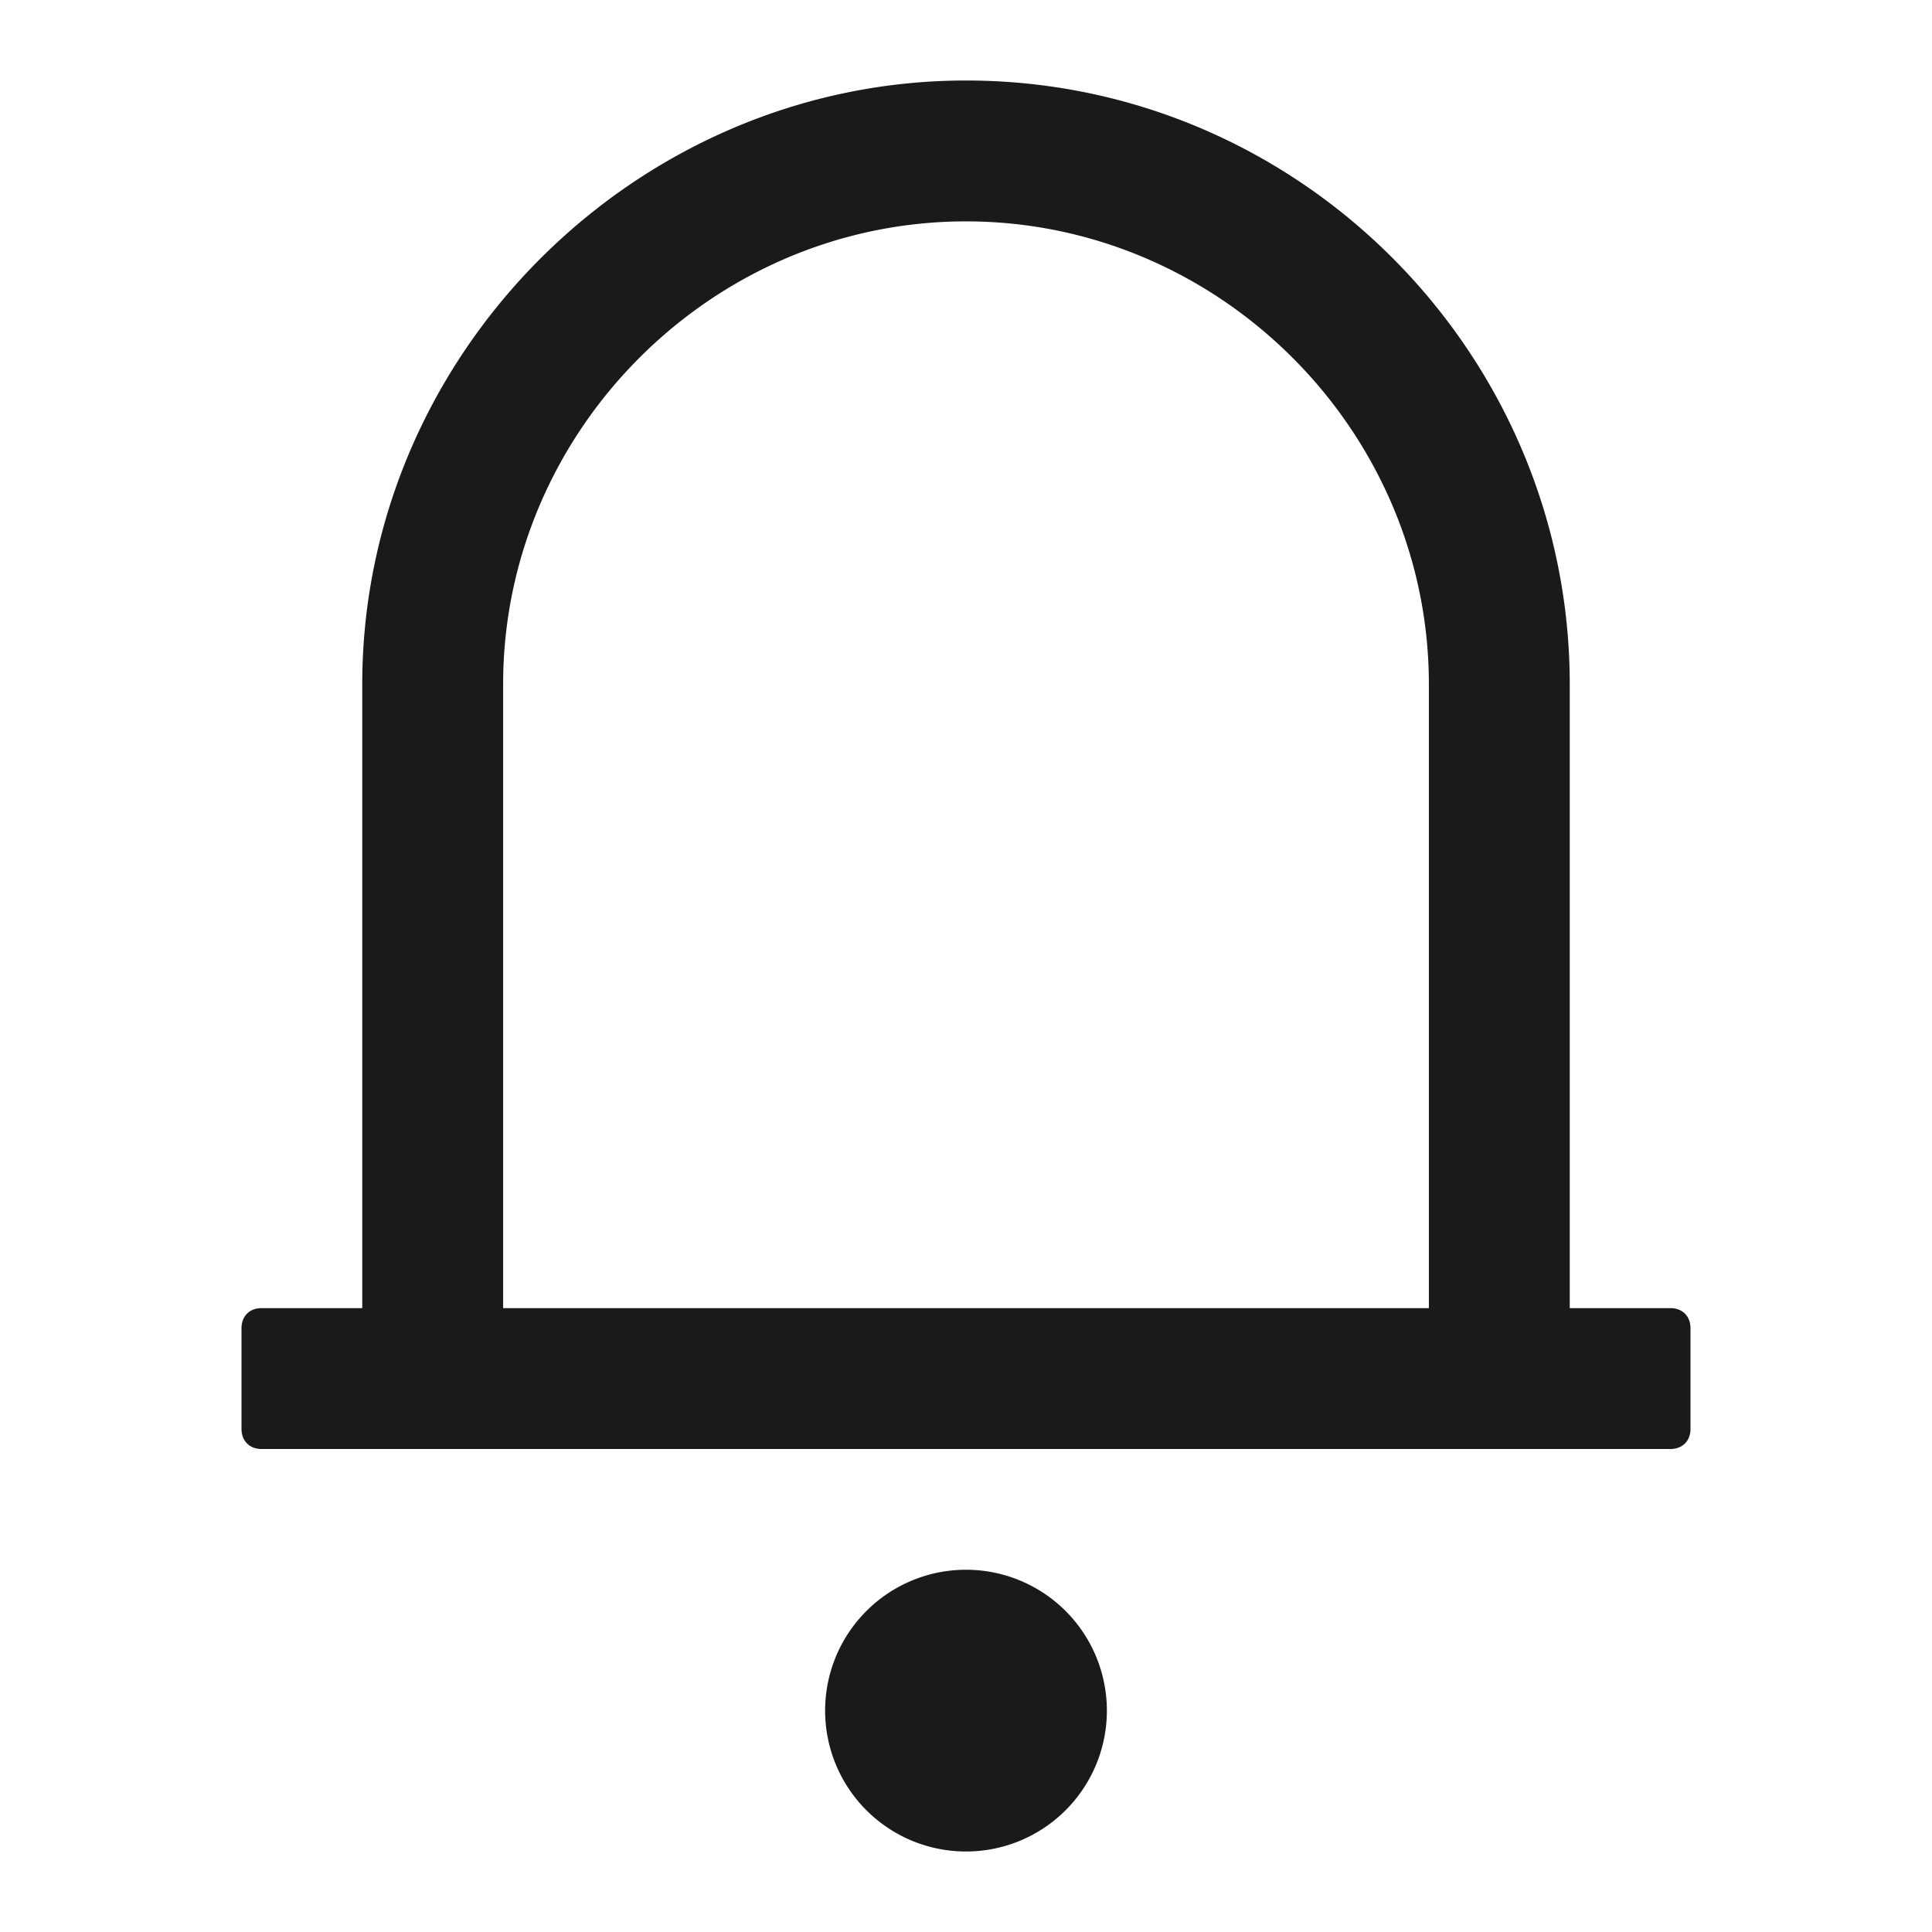 <svg width="24" height="24" fill="none" xmlns="http://www.w3.org/2000/svg"><path d="M12 2.75c3.15 0 5.75 2.6 5.75 5.75v7.75H6.25V8.5c0-3.15 2.6-5.75 5.75-5.75ZM12 1C7.9 1 4.5 4.4 4.5 8.5v7.75H3.25c-.15 0-.25.1-.25.25v1.25c0 .15.1.25.25.25h17.5c.15 0 .25-.1.25-.25V16.5c0-.15-.1-.25-.25-.25H19.5V8.5C19.5 4.4 16.15 1 12 1Zm0 22a1.75 1.75 0 1 0 0-3.5 1.75 1.75 0 0 0 0 3.5Z" fill="#1A1A1A"/></svg>